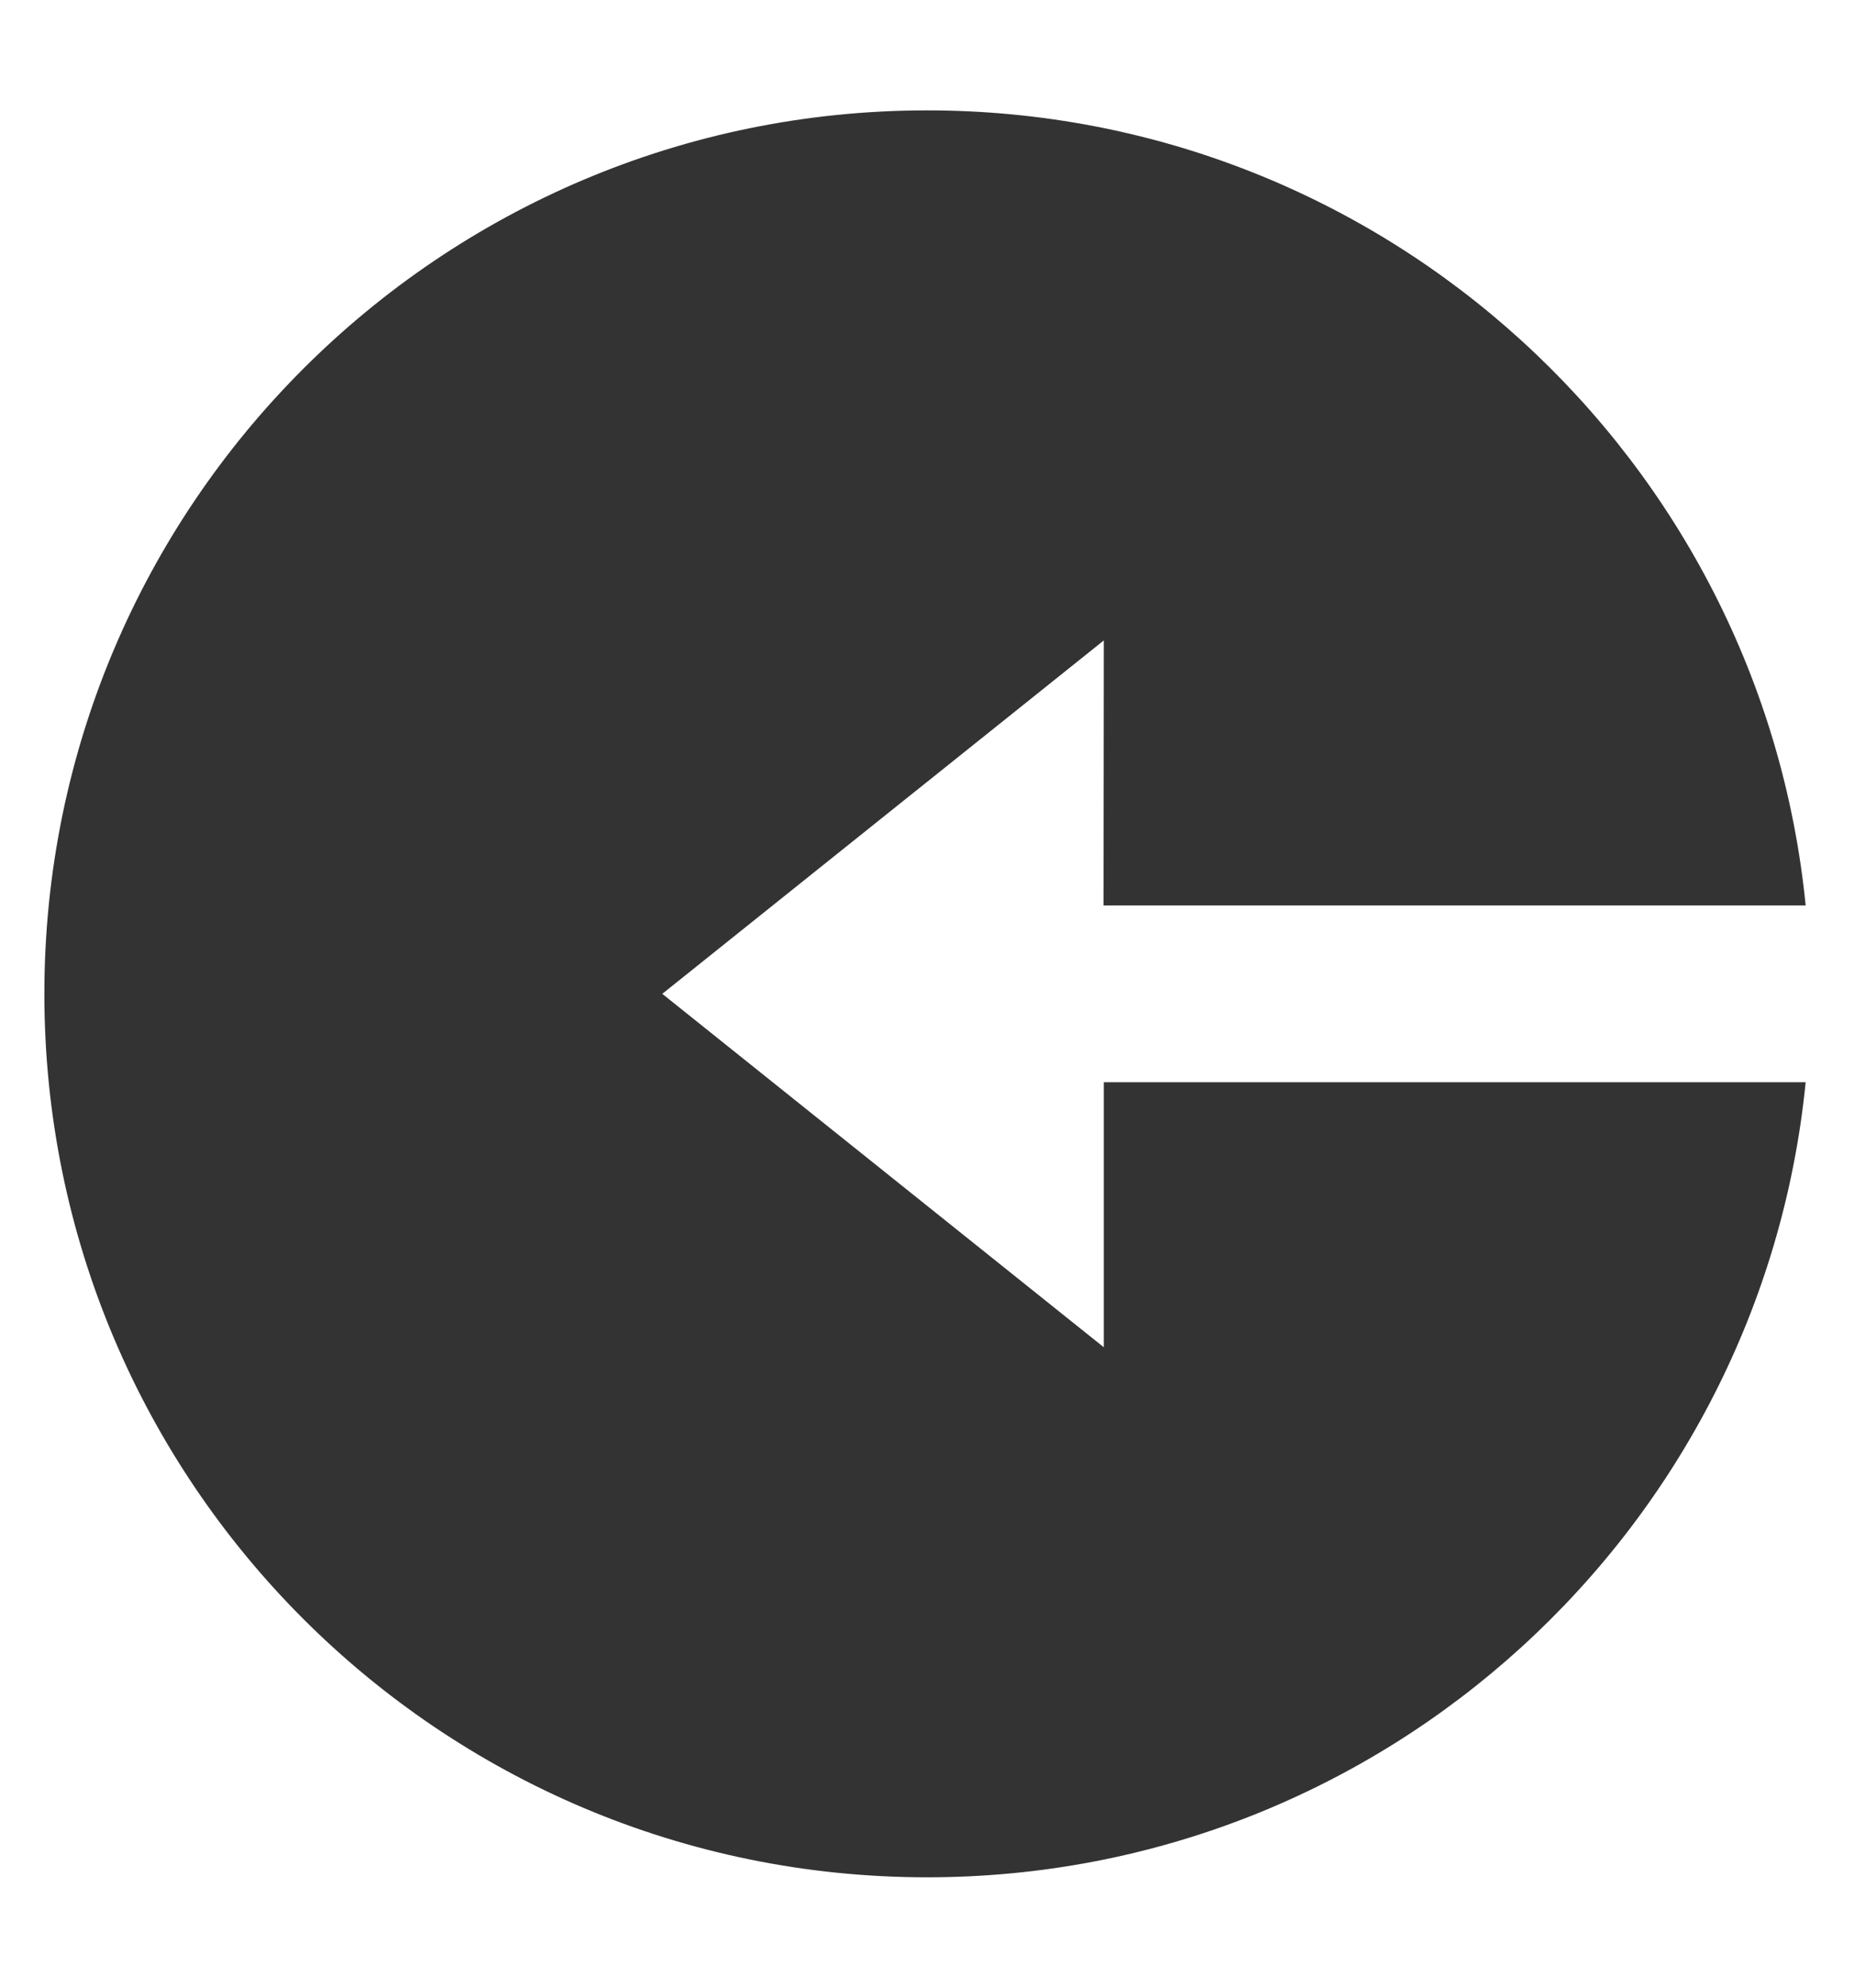 <svg width="14" height="15" viewBox="0 0 14 15" fill="none" xmlns="http://www.w3.org/2000/svg">
<path d="M8.333 6.833H13.635C13.3 3.465 10.458 0.833 7.001 0.833C3.319 0.833 0.335 3.818 0.335 7.5C0.335 11.182 3.319 14.167 7.001 14.167C10.458 14.167 13.3 11.535 13.635 8.167H8.335V10.167L5.001 7.5L8.335 4.833L8.333 6.833Z" fill="black" fill-opacity="0.8"/>
</svg>

